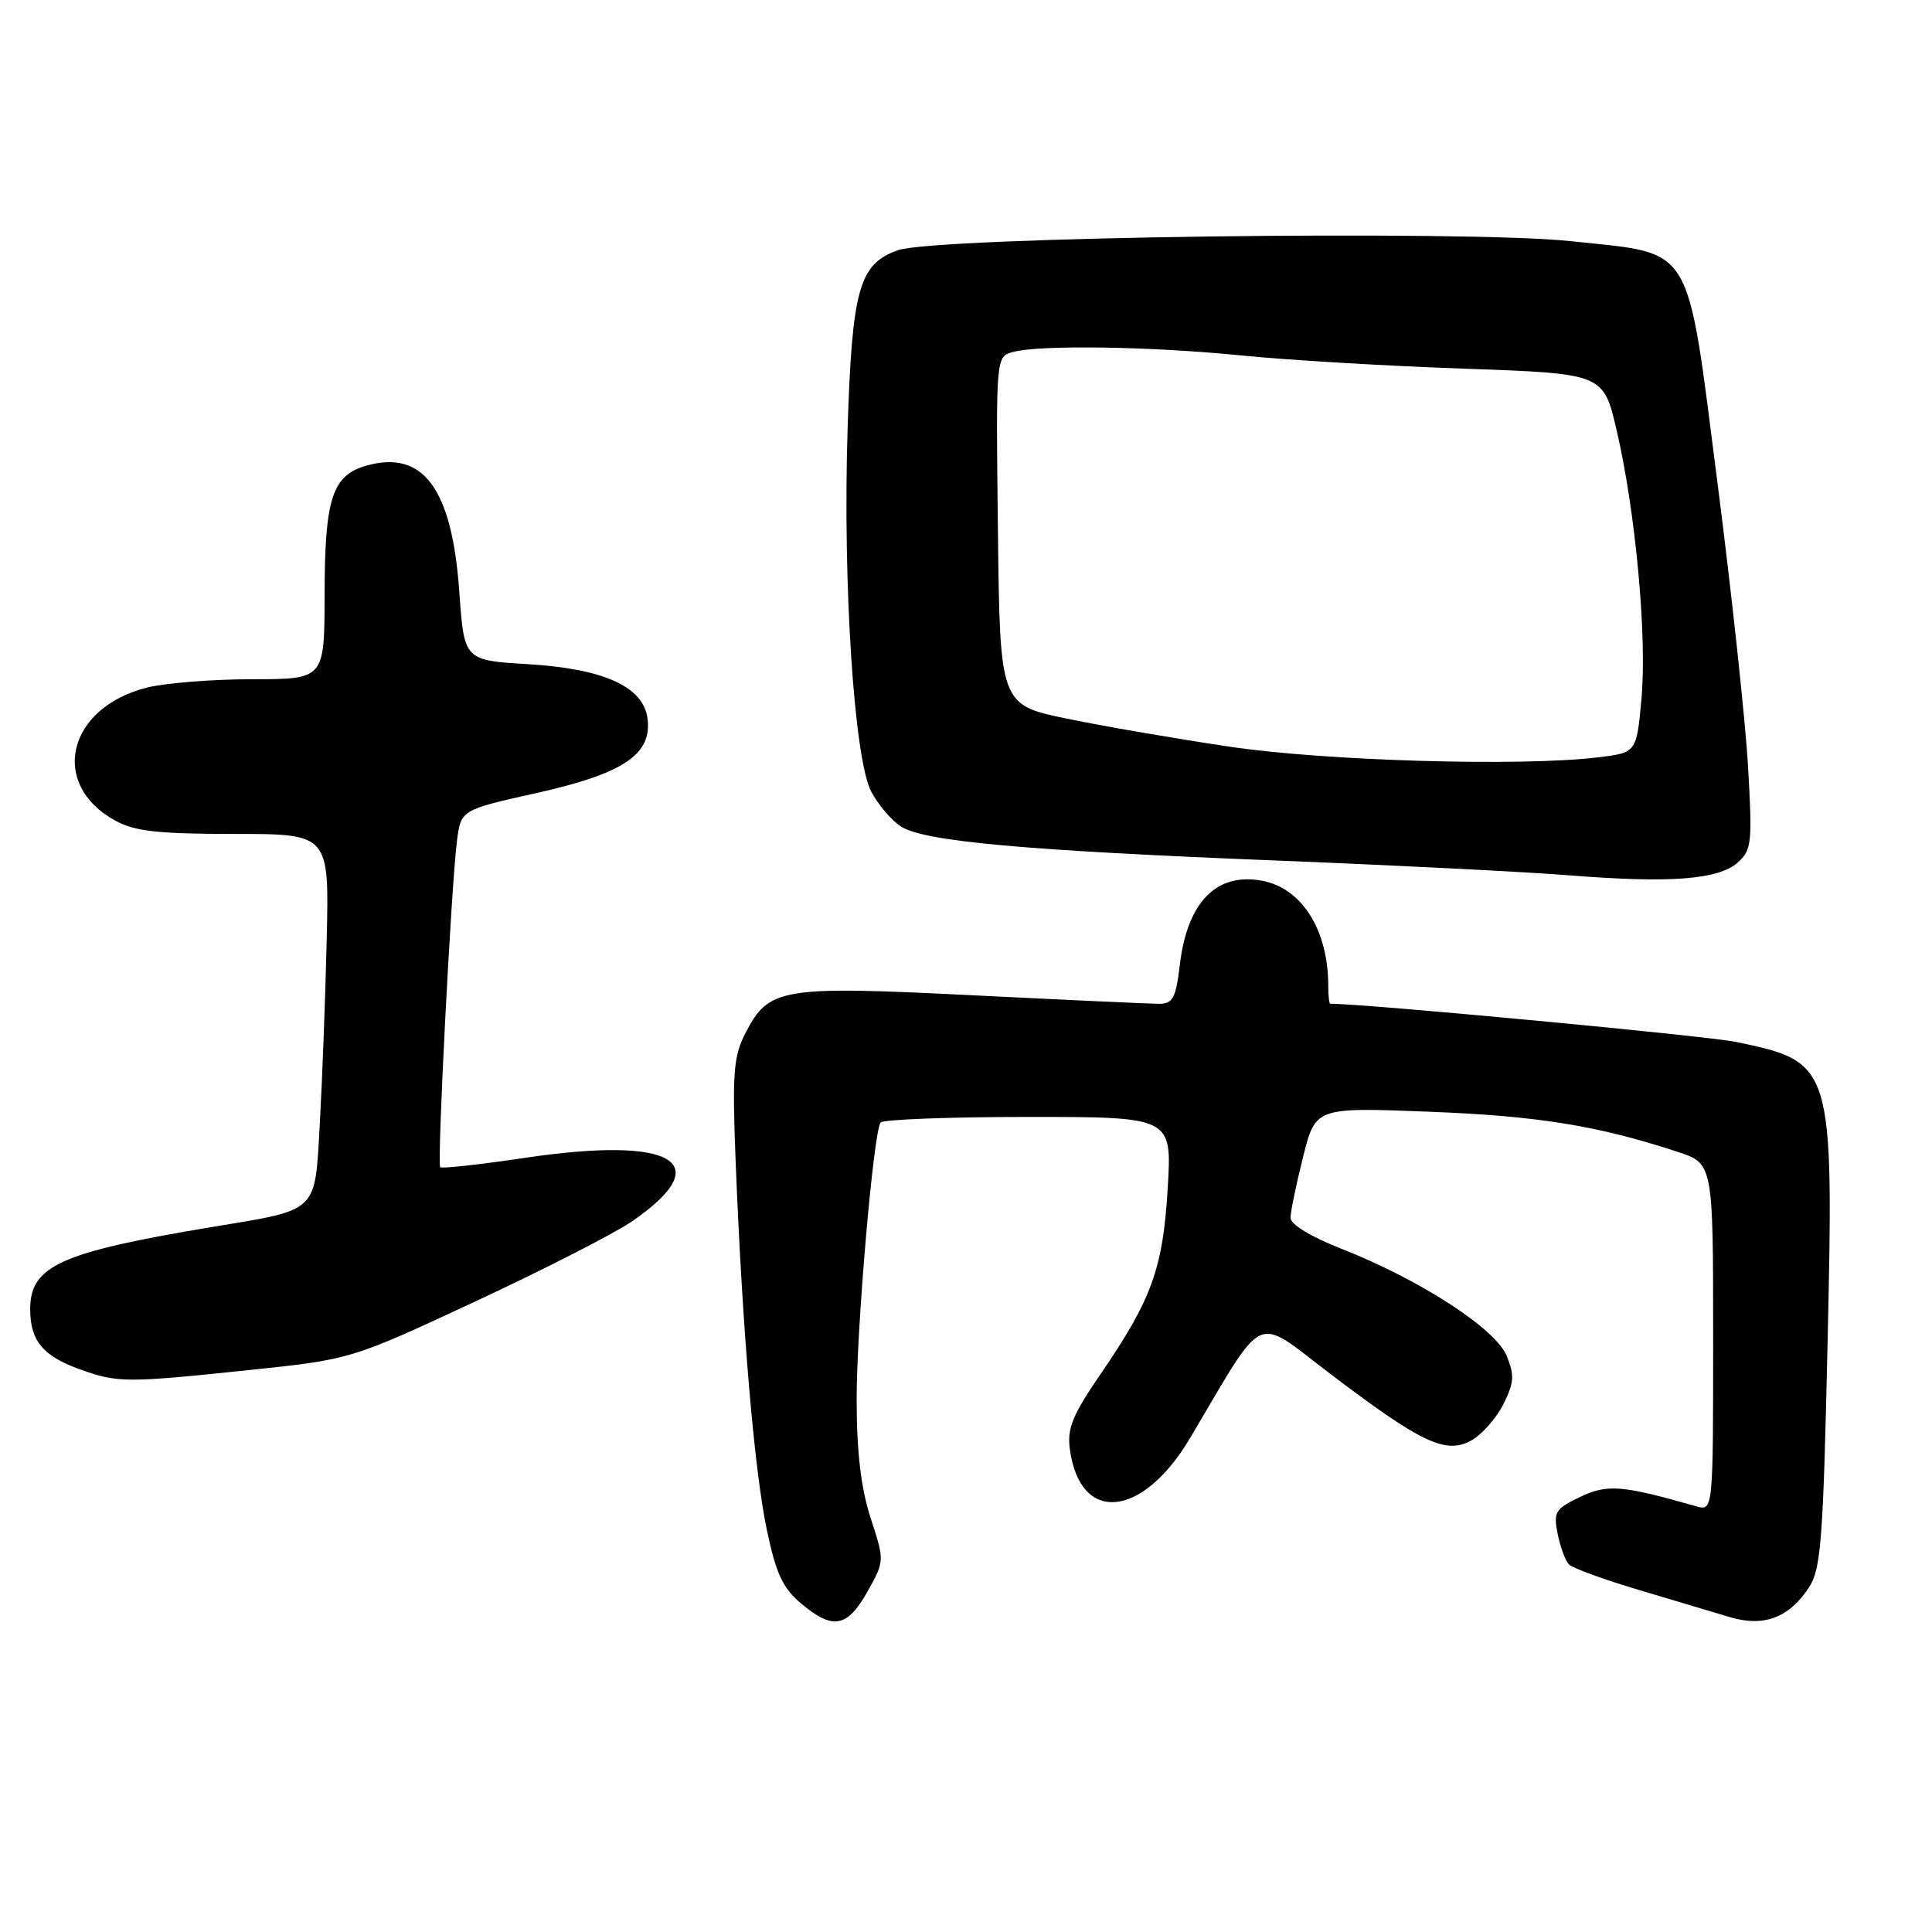 <?xml version="1.0" encoding="UTF-8" standalone="no"?>
<!DOCTYPE svg PUBLIC "-//W3C//DTD SVG 1.1//EN" "http://www.w3.org/Graphics/SVG/1.1/DTD/svg11.dtd" >
<svg xmlns="http://www.w3.org/2000/svg" xmlns:xlink="http://www.w3.org/1999/xlink" version="1.1" viewBox="0 0 256 256">
 <g >
 <path fill="currentColor"
d=" M 114.93 210.92 C 117.22 206.83 117.22 206.83 115.37 201.17 C 114.09 197.21 113.52 192.48 113.51 185.50 C 113.50 176.01 115.70 150.35 116.67 148.75 C 116.91 148.34 125.71 148.00 136.21 148.00 C 155.29 148.00 155.29 148.00 154.73 157.41 C 154.10 168.08 152.63 172.15 145.82 182.09 C 142.08 187.55 141.38 189.28 141.77 192.09 C 143.14 201.98 151.37 201.19 157.68 190.57 C 167.85 173.44 166.04 174.28 176.24 182.02 C 188.34 191.21 191.58 192.74 194.95 190.87 C 196.35 190.10 198.26 187.94 199.19 186.09 C 200.63 183.23 200.70 182.24 199.64 179.65 C 198.17 176.05 188.14 169.55 177.75 165.47 C 173.72 163.89 171.00 162.24 171.00 161.37 C 171.00 160.57 171.75 156.94 172.66 153.32 C 174.31 146.72 174.31 146.72 189.41 147.31 C 203.78 147.87 211.66 149.14 222.25 152.61 C 227.00 154.16 227.00 154.16 227.00 177.20 C 227.00 200.23 227.00 200.23 224.75 199.59 C 214.88 196.78 212.99 196.63 209.36 198.36 C 206.07 199.93 205.82 200.35 206.40 203.26 C 206.75 205.01 207.43 206.83 207.91 207.31 C 208.39 207.79 212.54 209.30 217.14 210.67 C 221.74 212.04 227.16 213.66 229.19 214.27 C 233.69 215.63 237.06 214.37 239.70 210.34 C 241.29 207.91 241.58 204.13 242.16 178.06 C 242.99 141.07 242.89 140.73 230.03 138.06 C 226.18 137.26 180.92 133.00 176.27 133.00 C 176.12 133.00 176.00 131.93 176.00 130.63 C 176.00 123.25 172.53 117.72 167.28 116.71 C 161.20 115.55 157.32 119.51 156.33 127.87 C 155.81 132.23 155.40 133.00 153.61 133.01 C 152.45 133.01 141.33 132.50 128.90 131.88 C 103.40 130.61 101.84 130.87 98.72 137.00 C 97.17 140.04 97.01 142.33 97.50 154.50 C 98.38 176.34 99.95 194.83 101.61 202.71 C 102.82 208.49 103.72 210.43 106.14 212.46 C 110.35 216.01 112.25 215.67 114.93 210.92 Z  M 33.00 181.54 C 46.50 180.13 46.50 180.13 63.00 172.44 C 72.08 168.21 81.41 163.44 83.74 161.84 C 95.16 153.99 89.27 150.49 69.56 153.42 C 63.59 154.31 58.53 154.87 58.33 154.66 C 57.89 154.23 59.79 117.41 60.55 111.41 C 61.08 107.31 61.08 107.31 71.18 105.06 C 82.57 102.51 86.37 99.98 85.81 95.28 C 85.31 91.02 80.10 88.62 70.00 88.01 C 61.50 87.50 61.50 87.50 60.86 78.41 C 59.90 64.72 56.07 59.55 48.51 61.71 C 44.02 63.00 43.03 66.06 43.01 78.75 C 43.00 90.00 43.00 90.00 33.44 90.00 C 28.19 90.00 21.90 90.50 19.47 91.11 C 8.90 93.77 6.49 103.93 15.28 108.74 C 17.87 110.16 20.96 110.50 31.06 110.50 C 43.62 110.50 43.62 110.50 43.29 124.50 C 43.11 132.20 42.70 143.14 42.38 148.81 C 41.70 160.84 42.35 160.22 28.00 162.60 C 8.01 165.93 4.00 167.74 4.00 173.46 C 4.00 177.63 5.65 179.65 10.50 181.41 C 15.57 183.25 16.68 183.25 33.00 181.54 Z  M 230.27 114.28 C 232.11 112.63 232.21 111.67 231.62 101.50 C 231.27 95.45 229.46 78.66 227.60 64.18 C 223.42 31.71 224.65 33.74 208.18 31.96 C 194.28 30.46 124.02 31.40 118.99 33.15 C 113.84 34.95 112.90 38.28 112.31 56.86 C 111.66 77.32 113.17 100.49 115.43 104.87 C 116.32 106.58 118.08 108.66 119.36 109.50 C 122.41 111.50 135.69 112.70 169.73 114.05 C 185.00 114.66 202.22 115.53 208.00 115.99 C 221.31 117.05 227.72 116.56 230.27 114.28 Z  M 163.00 98.95 C 156.12 97.93 146.45 96.27 141.50 95.25 C 132.50 93.41 132.50 93.41 132.23 70.33 C 131.96 47.24 131.96 47.24 134.23 46.64 C 137.82 45.67 152.50 45.90 164.50 47.10 C 170.55 47.71 183.82 48.50 193.98 48.85 C 212.46 49.50 212.46 49.50 214.21 57.00 C 216.72 67.77 218.26 84.35 217.50 92.62 C 216.85 99.74 216.85 99.74 211.68 100.36 C 201.54 101.58 175.67 100.83 163.00 98.95 Z "/>
</g>
</svg>
